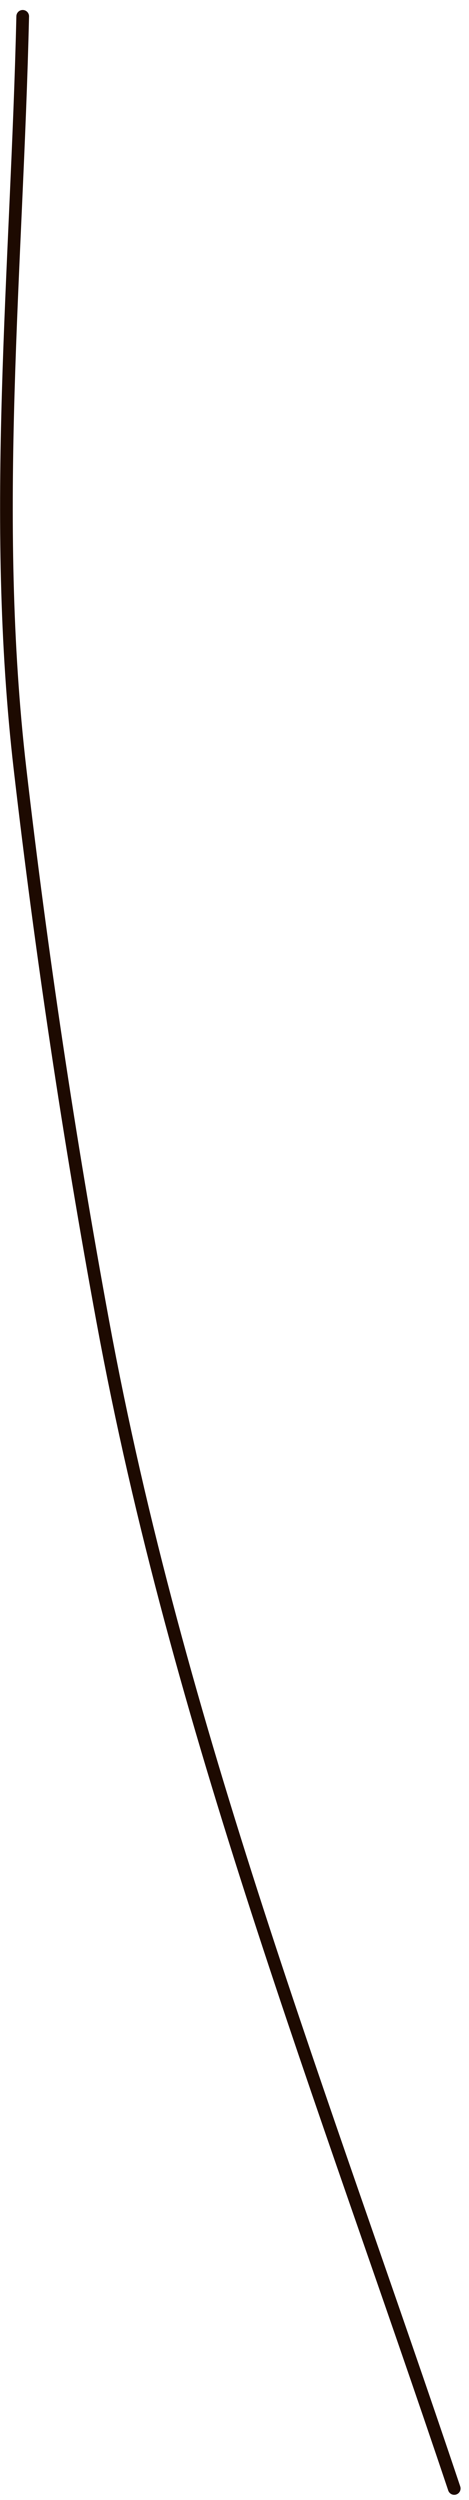 <svg width="37" height="197" viewBox="0 0 37 197" fill="none" xmlns="http://www.w3.org/2000/svg">
<path d="M1.791 1.287C1.333 21.212 -0.726 40.674 1.581 60.602C3.259 75.104 5.454 89.697 8.095 104.05C14.015 136.219 25.491 165.263 35.835 196.095" stroke="#1D0A01" stroke-linecap="round"/>
</svg>
